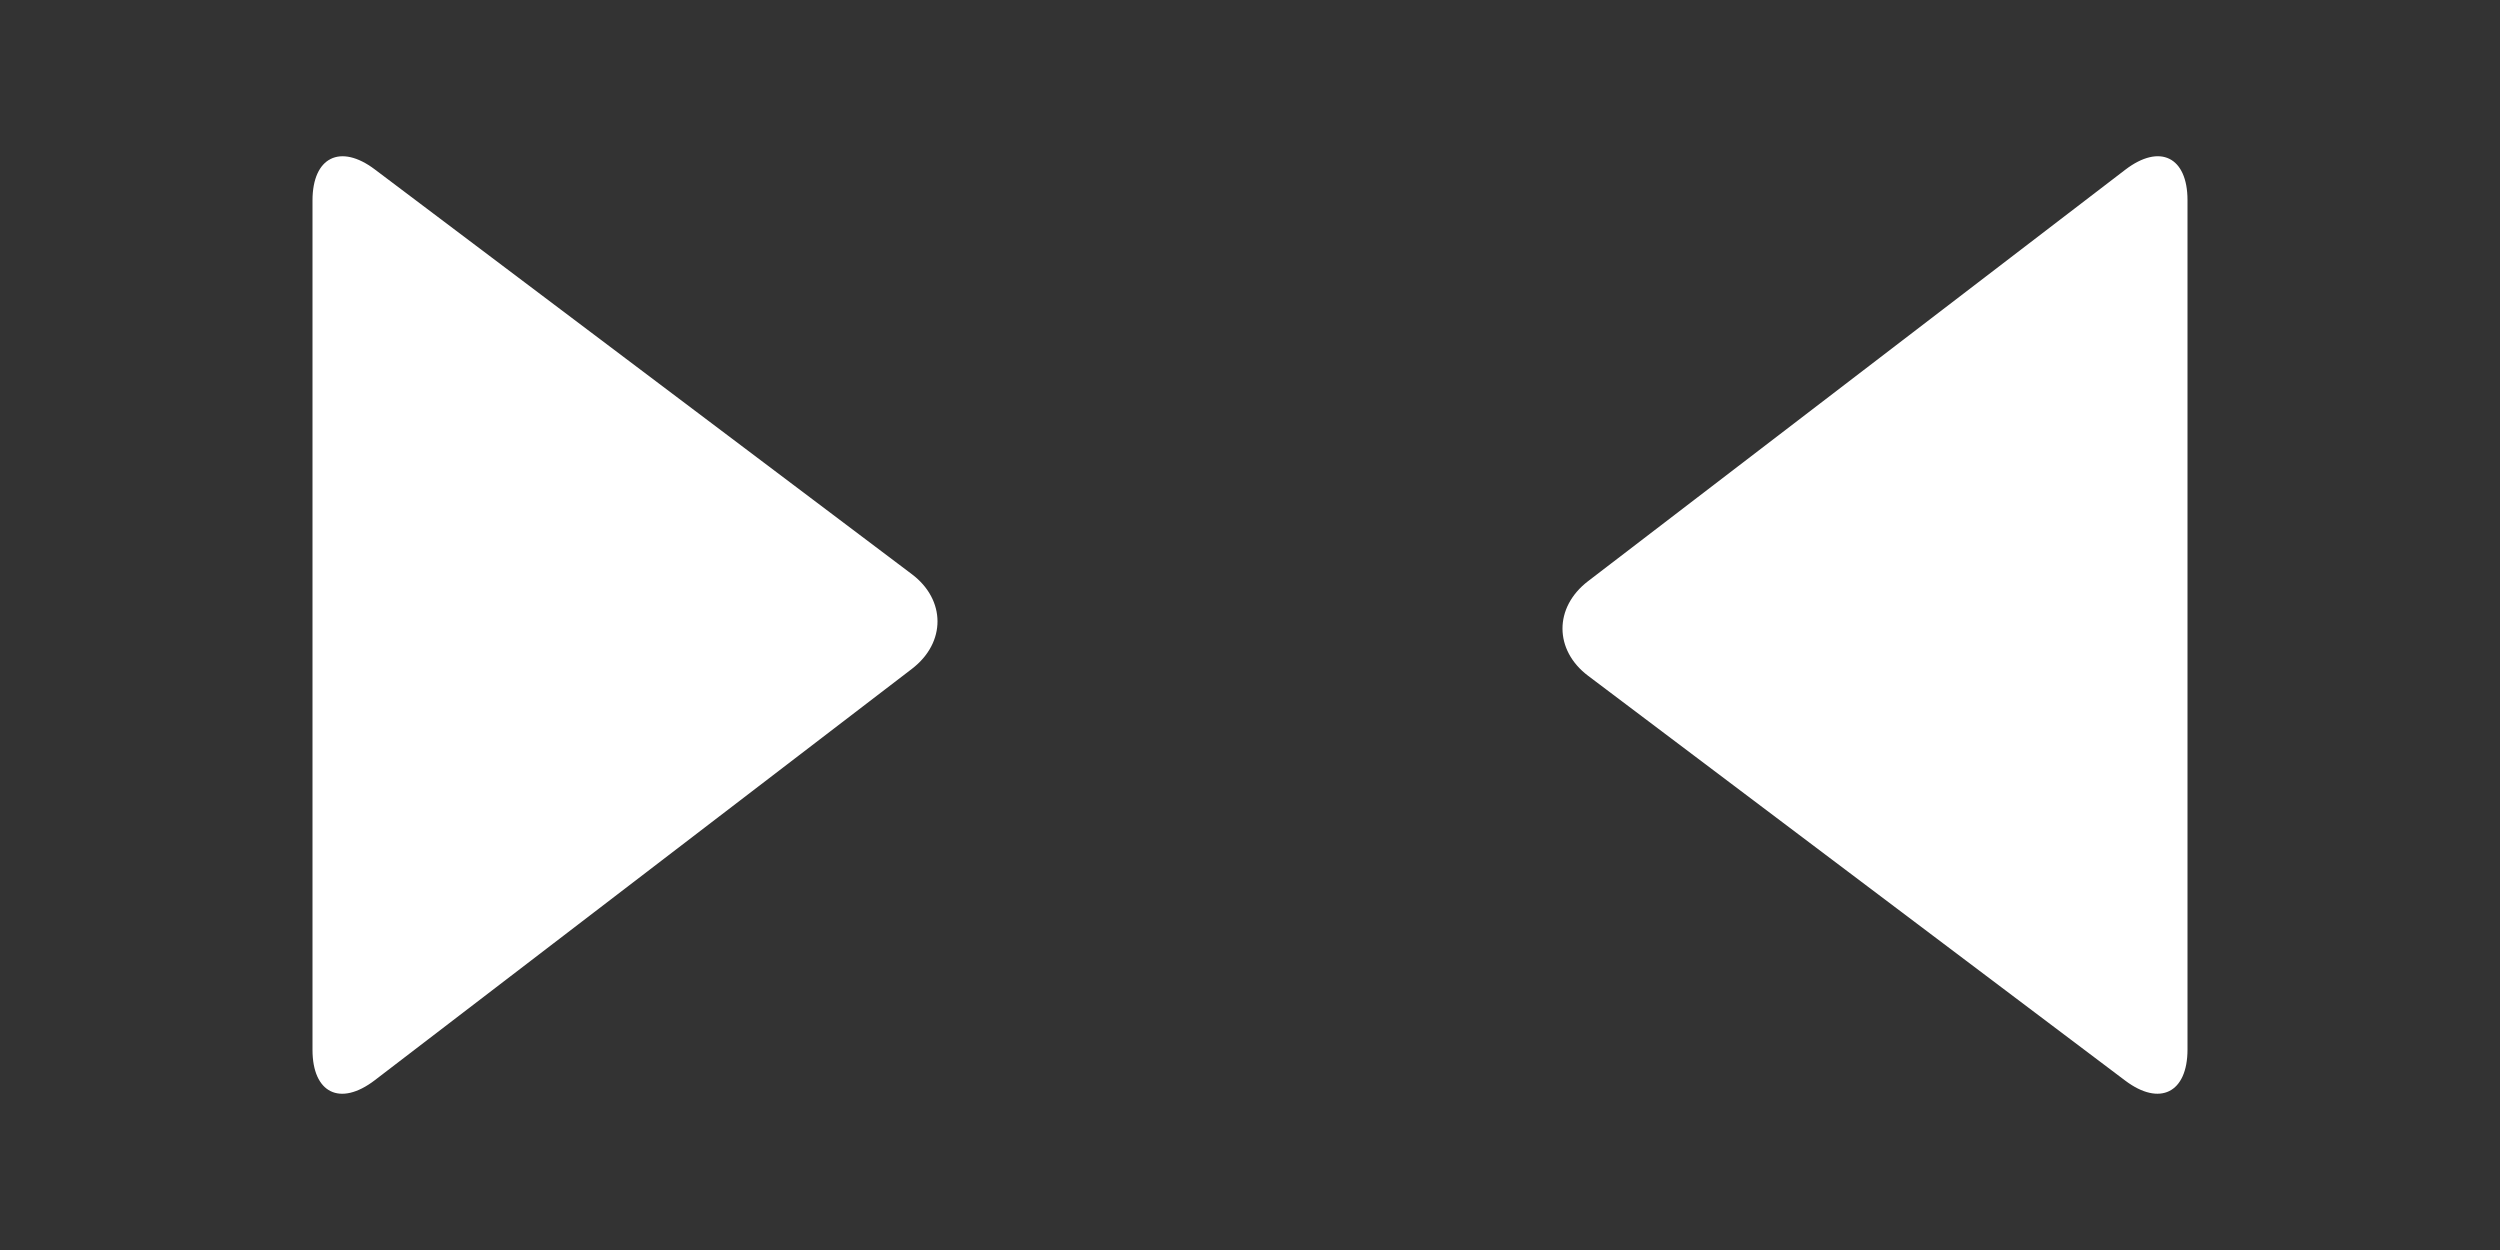 <svg width="52" height="26" viewBox="0 0 52 26" fill="none" xmlns="http://www.w3.org/2000/svg">
<rect x="0" y="0" width="52" height="26" fill="#333333" stroke="none"/>
<path fill-rule="evenodd" clip-rule="evenodd" d="M44.205 22.477L33.032 14.056C32.328 13.525 32.317 12.636 33.032 12.088L44.205 3.531C44.926 2.979 45.5 3.266 45.5 4.163L45.5 21.83C45.5 22.733 44.92 23.016 44.205 22.477Z" fill="#FFFFFF"/>
<path fill-rule="evenodd" clip-rule="evenodd" d="M7.795 3.523L18.968 11.944C19.672 12.475 19.683 13.364 18.968 13.912L7.795 22.469C7.074 23.021 6.5 22.734 6.5 21.837L6.5 4.17C6.5 3.267 7.08 2.984 7.795 3.523Z" fill="#FFFFFF"/>
</svg>
